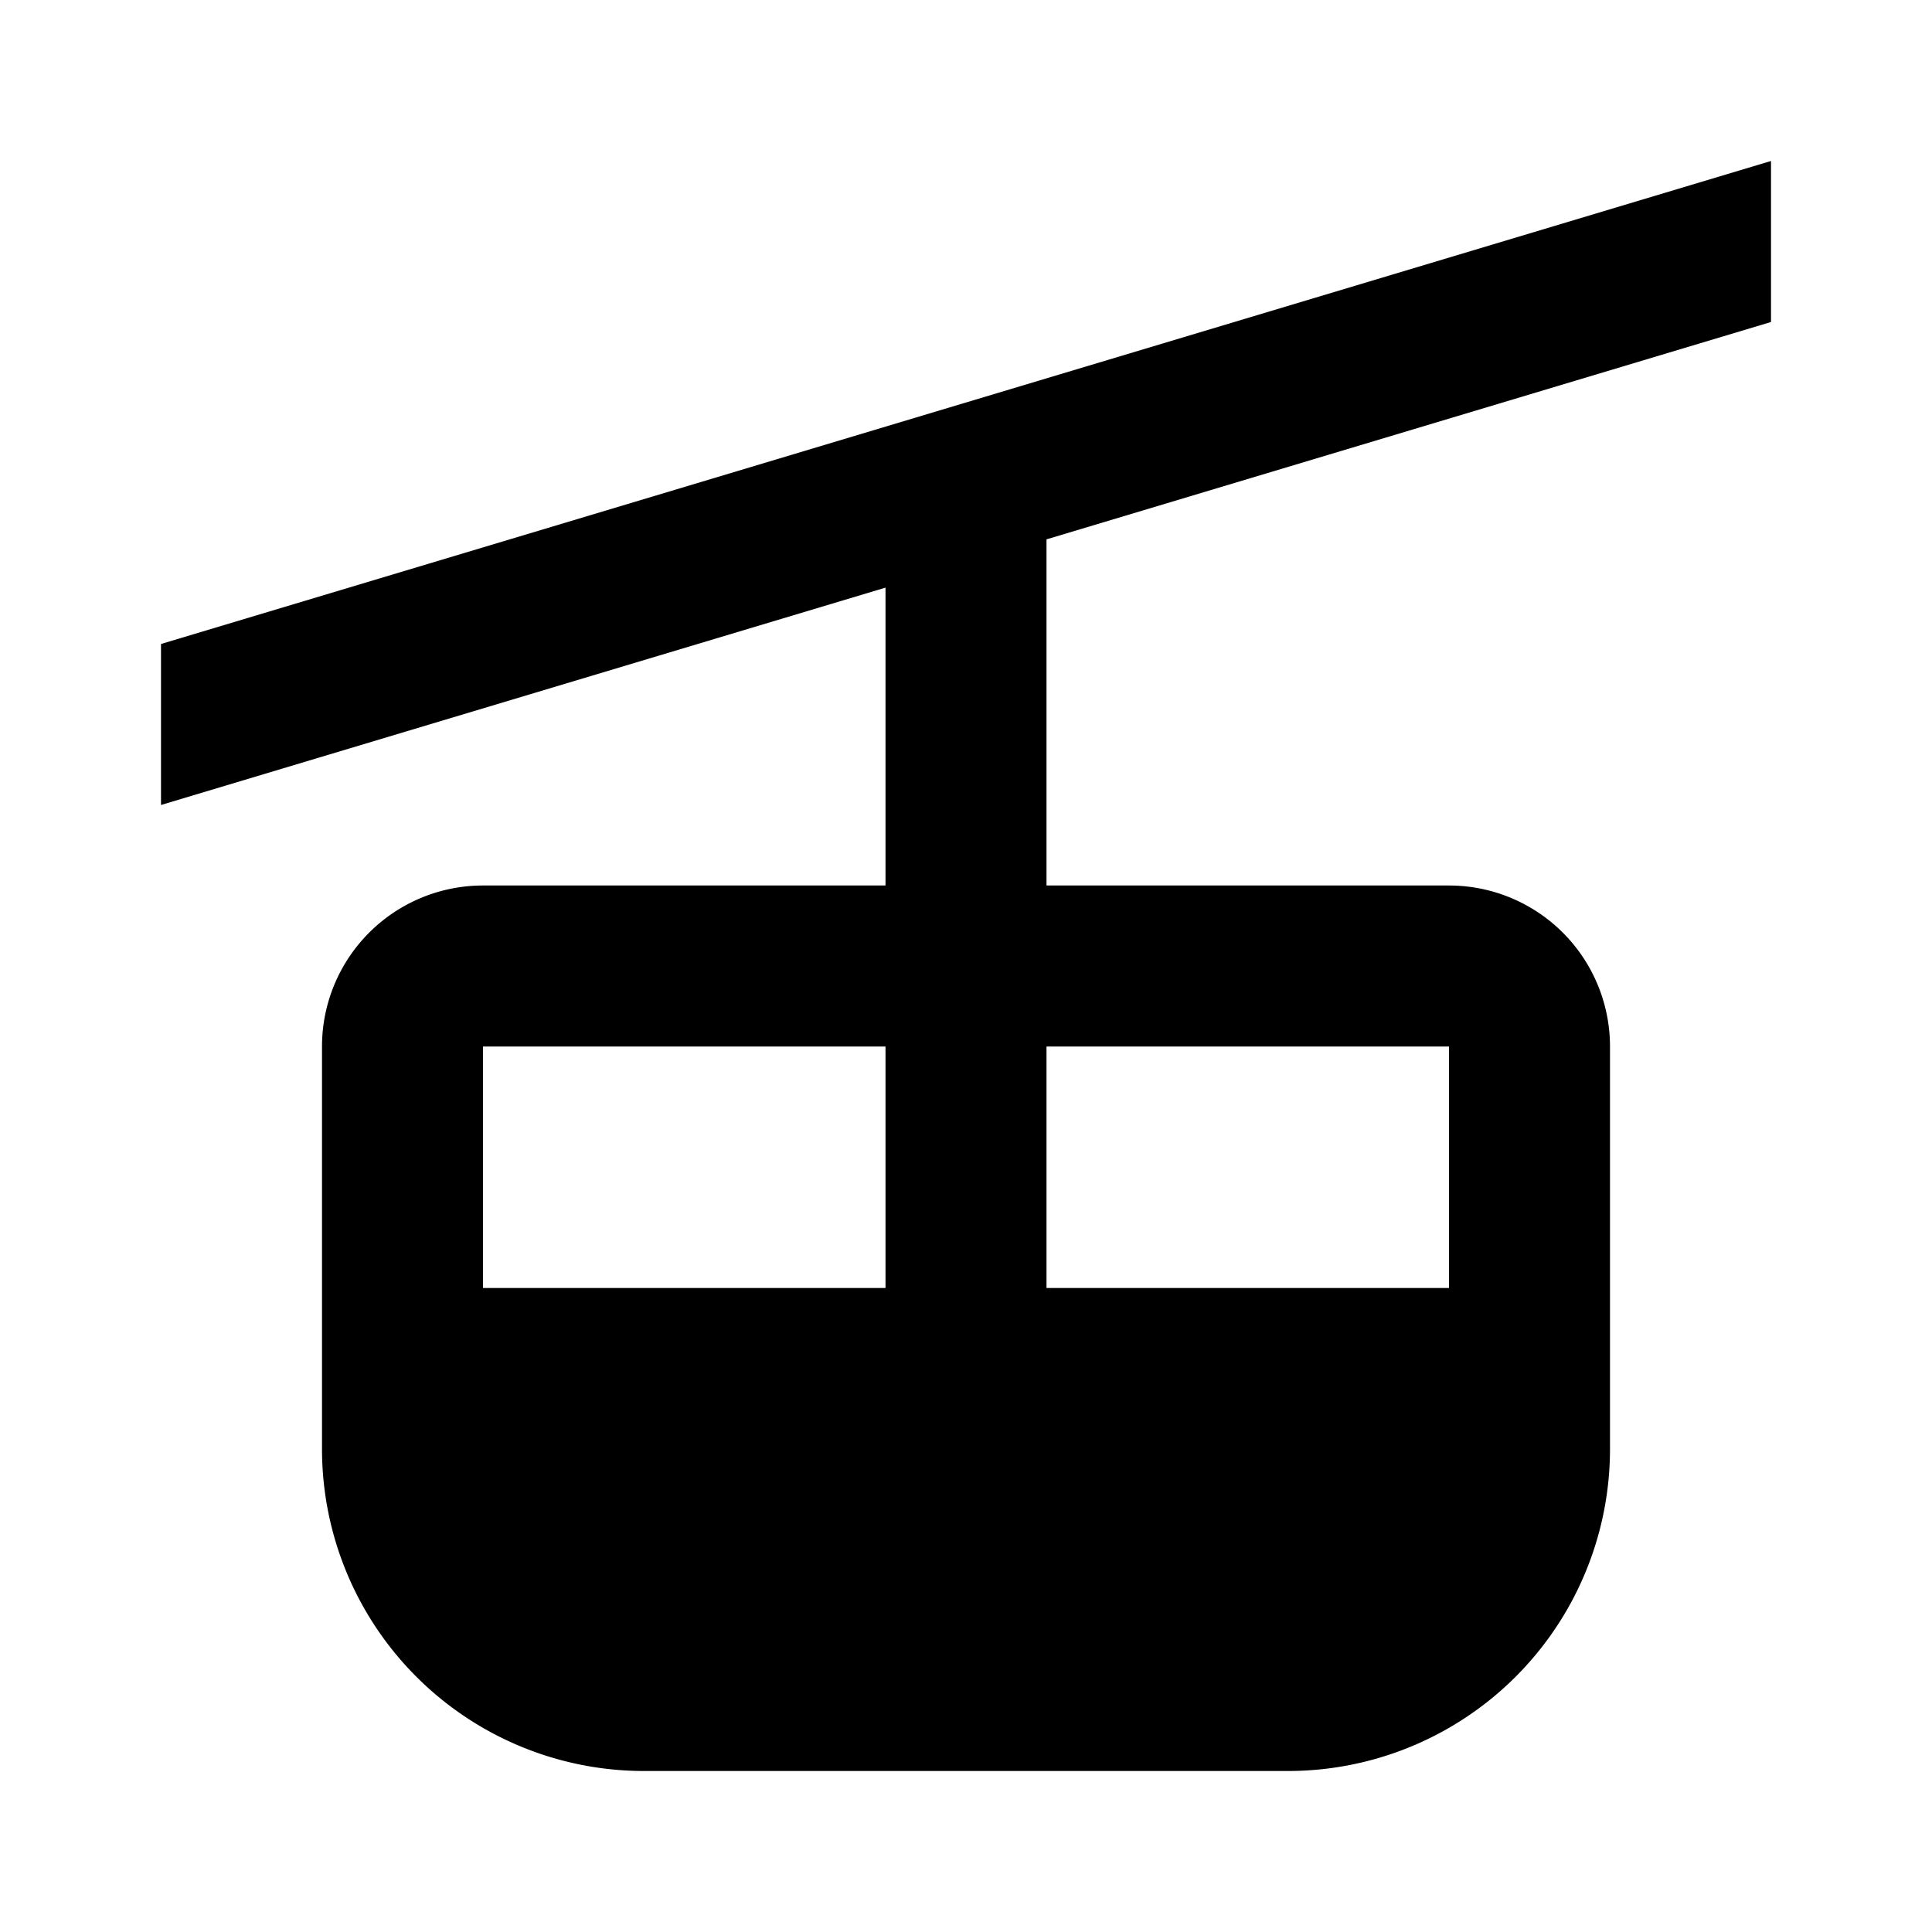 <svg xmlns="http://www.w3.org/2000/svg" viewBox="0 0 24 24"><g id="Layer_2" data-name="Layer 2"><g id="UI_Solid" data-name="UI Solid"><g id="aerial-tramway"><rect width="24" height="24" style="fill:none"/><path d="M22,4V2L2,8v2l9-2.7V11H6a2,2,0,0,0-2,2v5a4,4,0,0,0,4,4h8a4,4,0,0,0,4-4V13a2,2,0,0,0-2-2H13V6.7ZM11,16H6V13h5Zm7-3v3H13V13Z"/></g></g></g></svg>